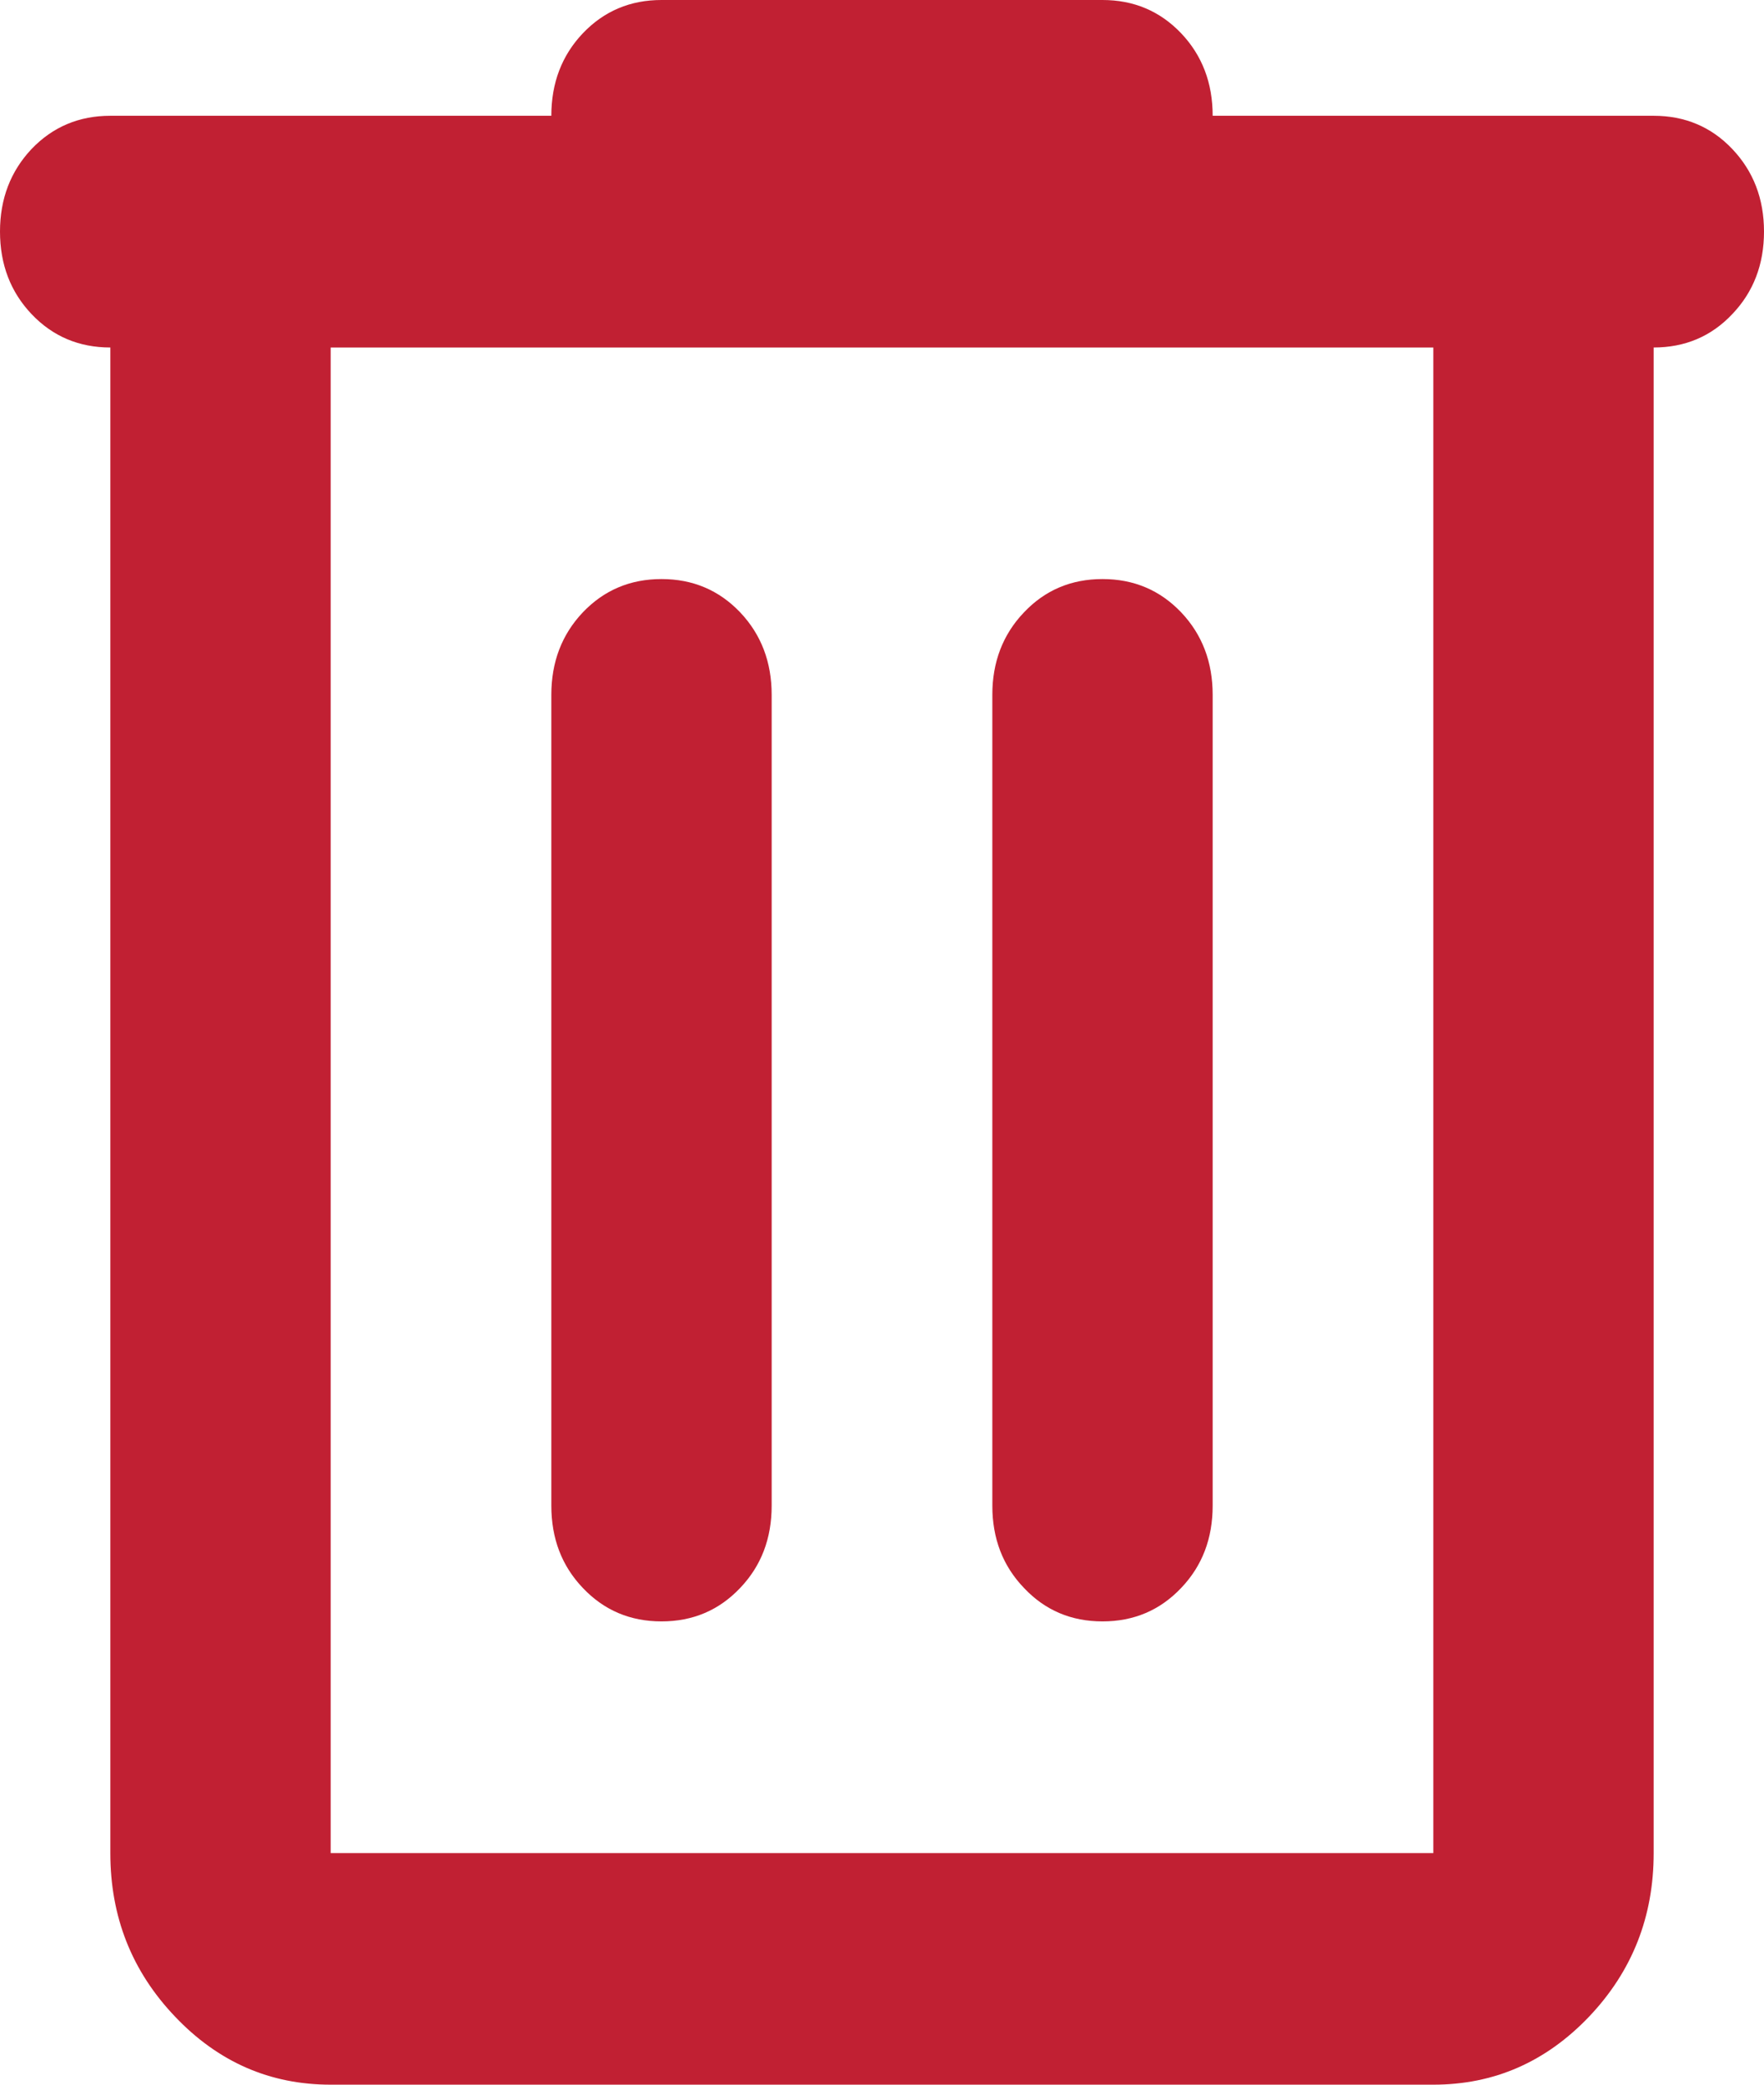<svg width="11" height="13" viewBox="0 0 11 13" fill="none" xmlns="http://www.w3.org/2000/svg">
<path d="M2.062 13C1.684 13 1.361 12.859 1.092 12.576C0.822 12.293 0.688 11.953 0.688 11.556V2.167C0.493 2.167 0.329 2.098 0.197 1.959C0.066 1.821 0 1.649 0 1.444C0 1.24 0.066 1.068 0.197 0.929C0.329 0.791 0.493 0.722 0.688 0.722H3.438C3.438 0.518 3.503 0.346 3.635 0.207C3.767 0.069 3.93 0 4.125 0H6.875C7.07 0 7.233 0.069 7.365 0.207C7.497 0.346 7.562 0.518 7.562 0.722H10.312C10.507 0.722 10.671 0.791 10.802 0.929C10.934 1.068 11 1.24 11 1.444C11 1.649 10.934 1.821 10.802 1.959C10.671 2.098 10.507 2.167 10.312 2.167V11.556C10.312 11.953 10.178 12.293 9.909 12.576C9.639 12.859 9.316 13 8.938 13H2.062ZM2.062 2.167V11.556H8.938V2.167H2.062ZM3.438 9.389C3.438 9.594 3.503 9.765 3.635 9.903C3.767 10.042 3.93 10.111 4.125 10.111C4.32 10.111 4.483 10.042 4.615 9.903C4.747 9.765 4.812 9.594 4.812 9.389V4.333C4.812 4.129 4.747 3.957 4.615 3.818C4.483 3.68 4.32 3.611 4.125 3.611C3.93 3.611 3.767 3.68 3.635 3.818C3.503 3.957 3.438 4.129 3.438 4.333V9.389ZM6.188 9.389C6.188 9.594 6.253 9.765 6.386 9.903C6.517 10.042 6.68 10.111 6.875 10.111C7.07 10.111 7.233 10.042 7.365 9.903C7.497 9.765 7.562 9.594 7.562 9.389V4.333C7.562 4.129 7.497 3.957 7.365 3.818C7.233 3.68 7.07 3.611 6.875 3.611C6.68 3.611 6.517 3.68 6.386 3.818C6.253 3.957 6.188 4.129 6.188 4.333V9.389ZM2.062 2.167V11.556V2.167Z" fill="#C12033"/>
</svg>
